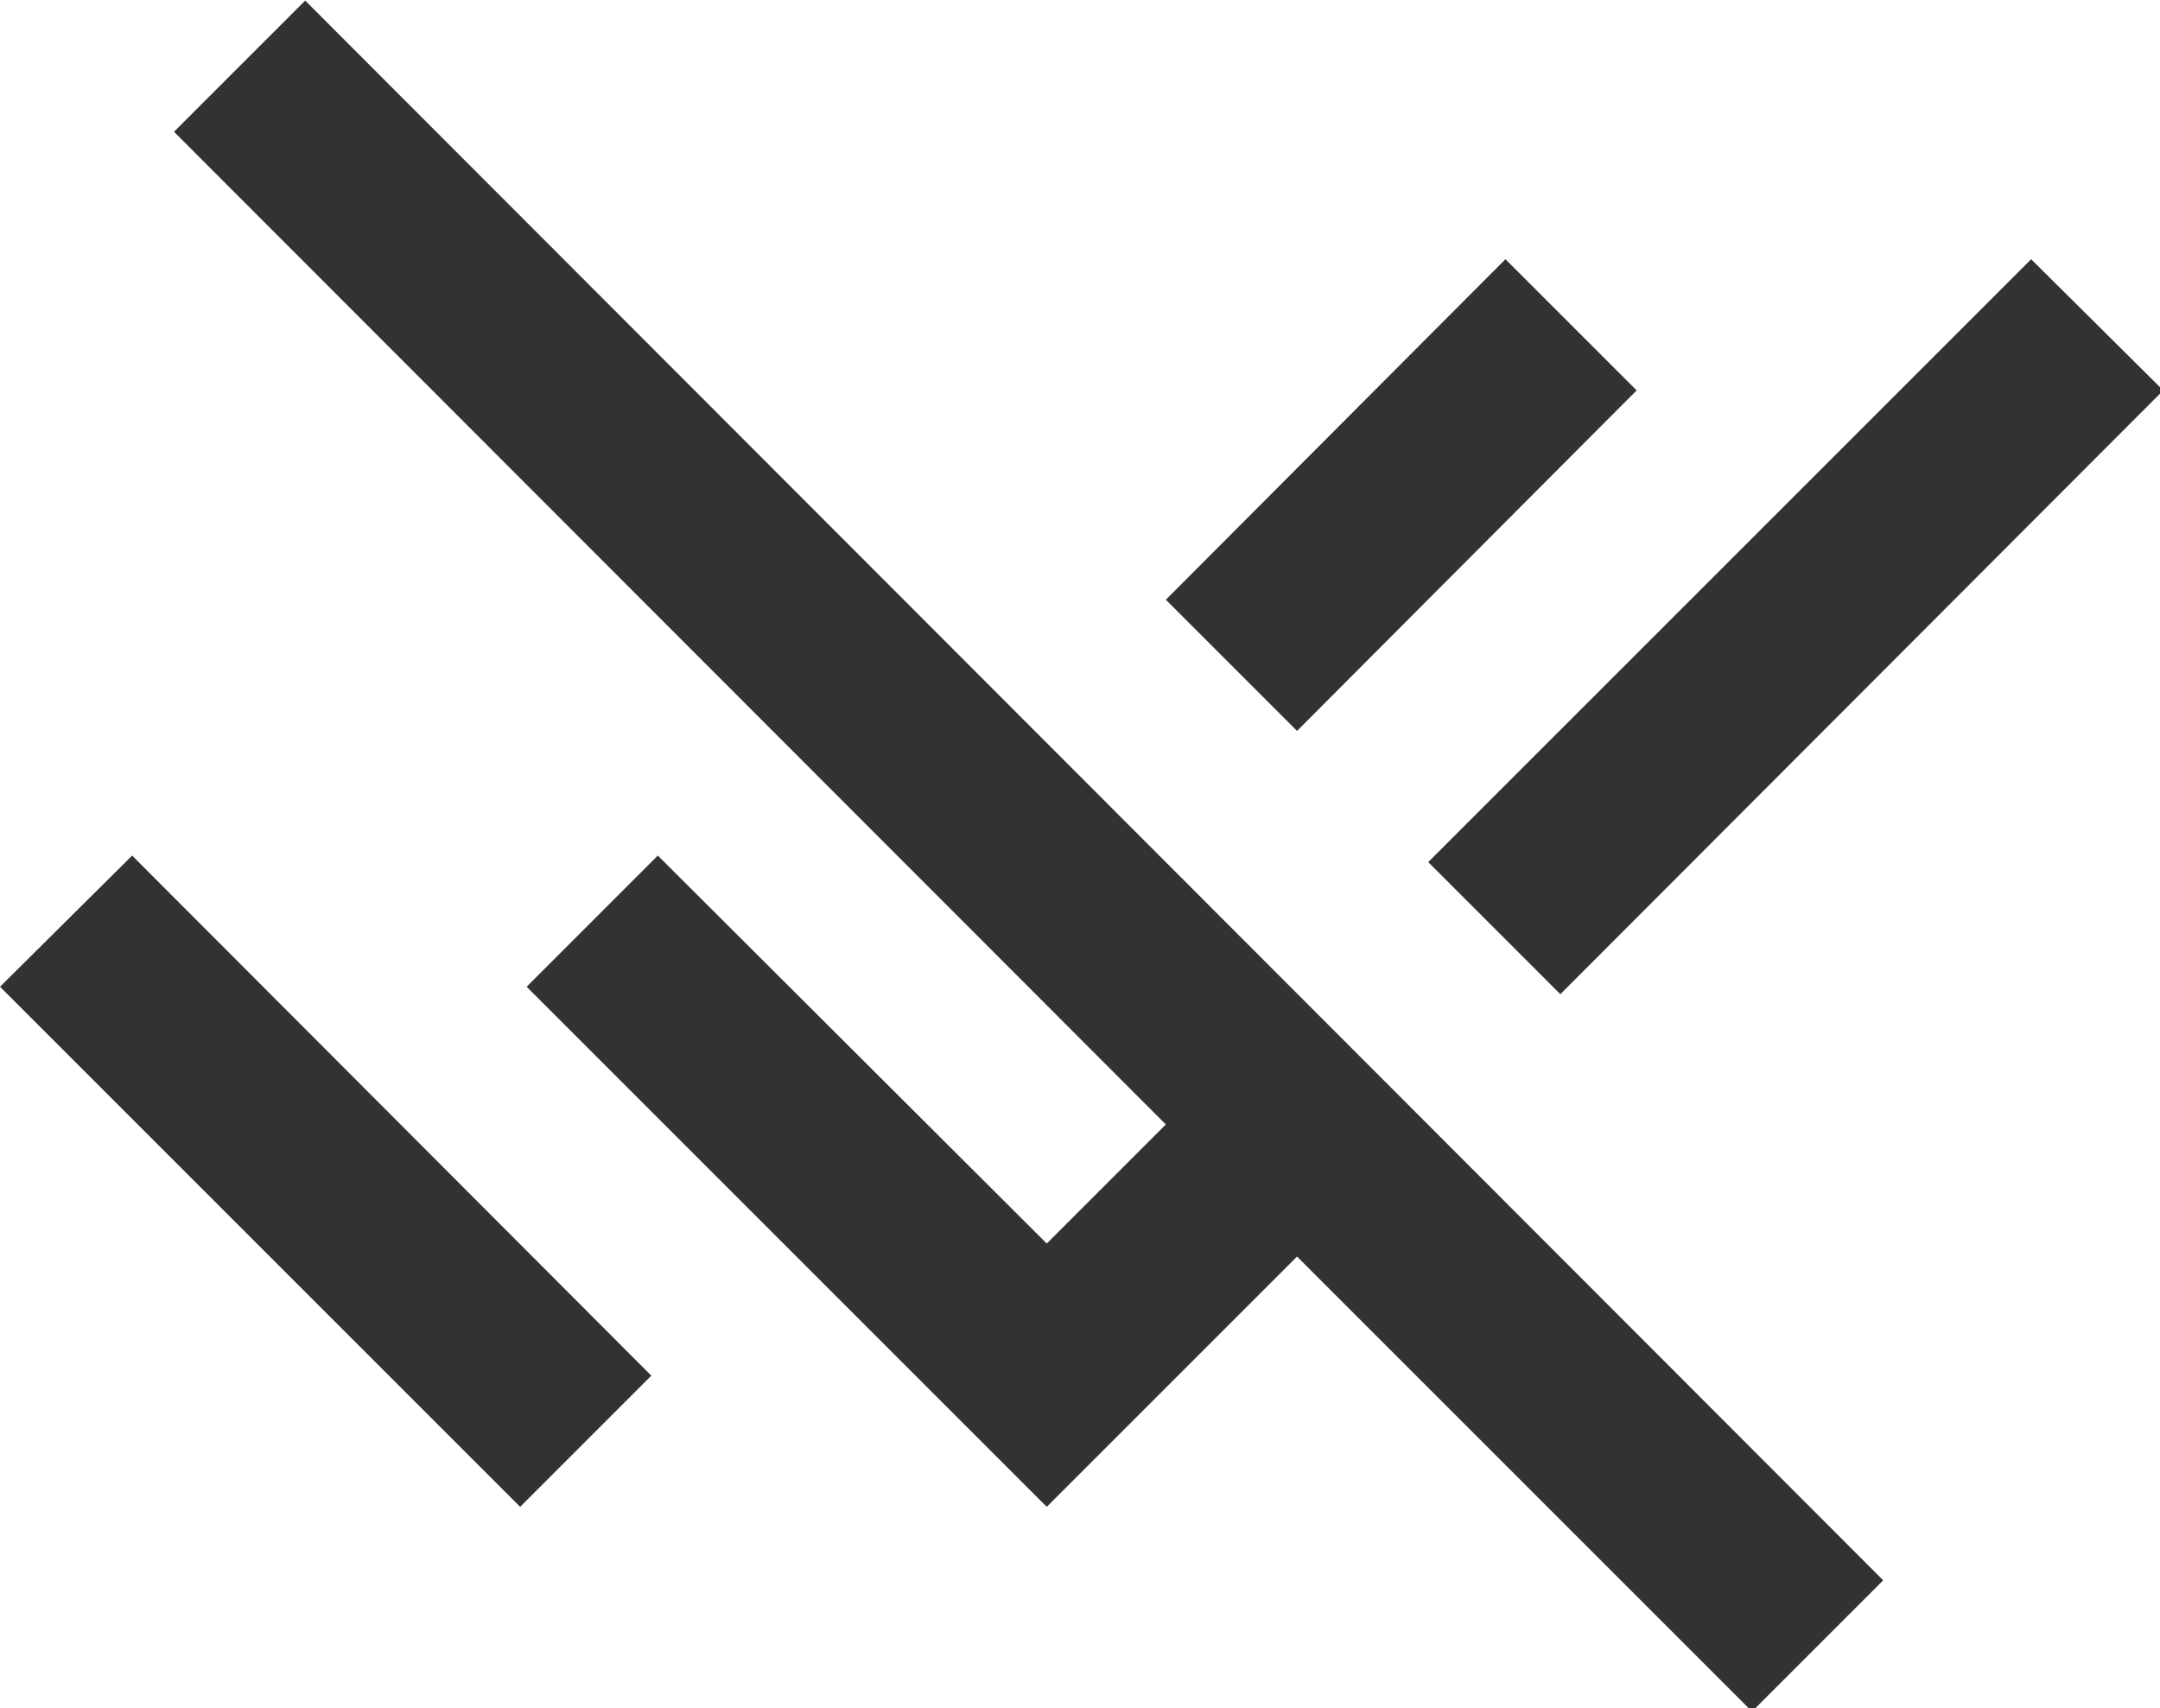 <?xml version="1.0" encoding="UTF-8" standalone="no"?>
<!-- Created with Inkscape (http://www.inkscape.org/) -->

<svg
   id="svg1100"
   version="1.1"
   viewBox="0 0 6.152 4.866"
   height="4.866mm"
   width="6.152mm"
   xmlns="http://www.w3.org/2000/svg"
   xmlns:svg="http://www.w3.org/2000/svg">
  <defs
     id="defs1097" />
  <g
     id="New_Layer_1652807144.8966804"
     style="display:inline"
     transform="translate(-41.374,-160.829)">
    <path
       fill="#323232"
       d="M 1.79,12 7.37,17.59 5.96,19 0.37,13.41 Z M 2.24,4.22 12.9,14.89 11.62,16.17 7.44,12 6.03,13.41 11.62,19 14.31,16.31 19.2,21.2 20.61,19.79 3.65,2.81 Z M 17.14,13.49 23.62,7 22.2,5.59 15.72,12.07 Z M 17.96,7 16.55,5.59 12.9,9.25 l 1.41,1.41 z"
       id="path3651"
       transform="matrix(0.265,0,0,0.265,41.276,160.086)" />
  </g>
</svg>
